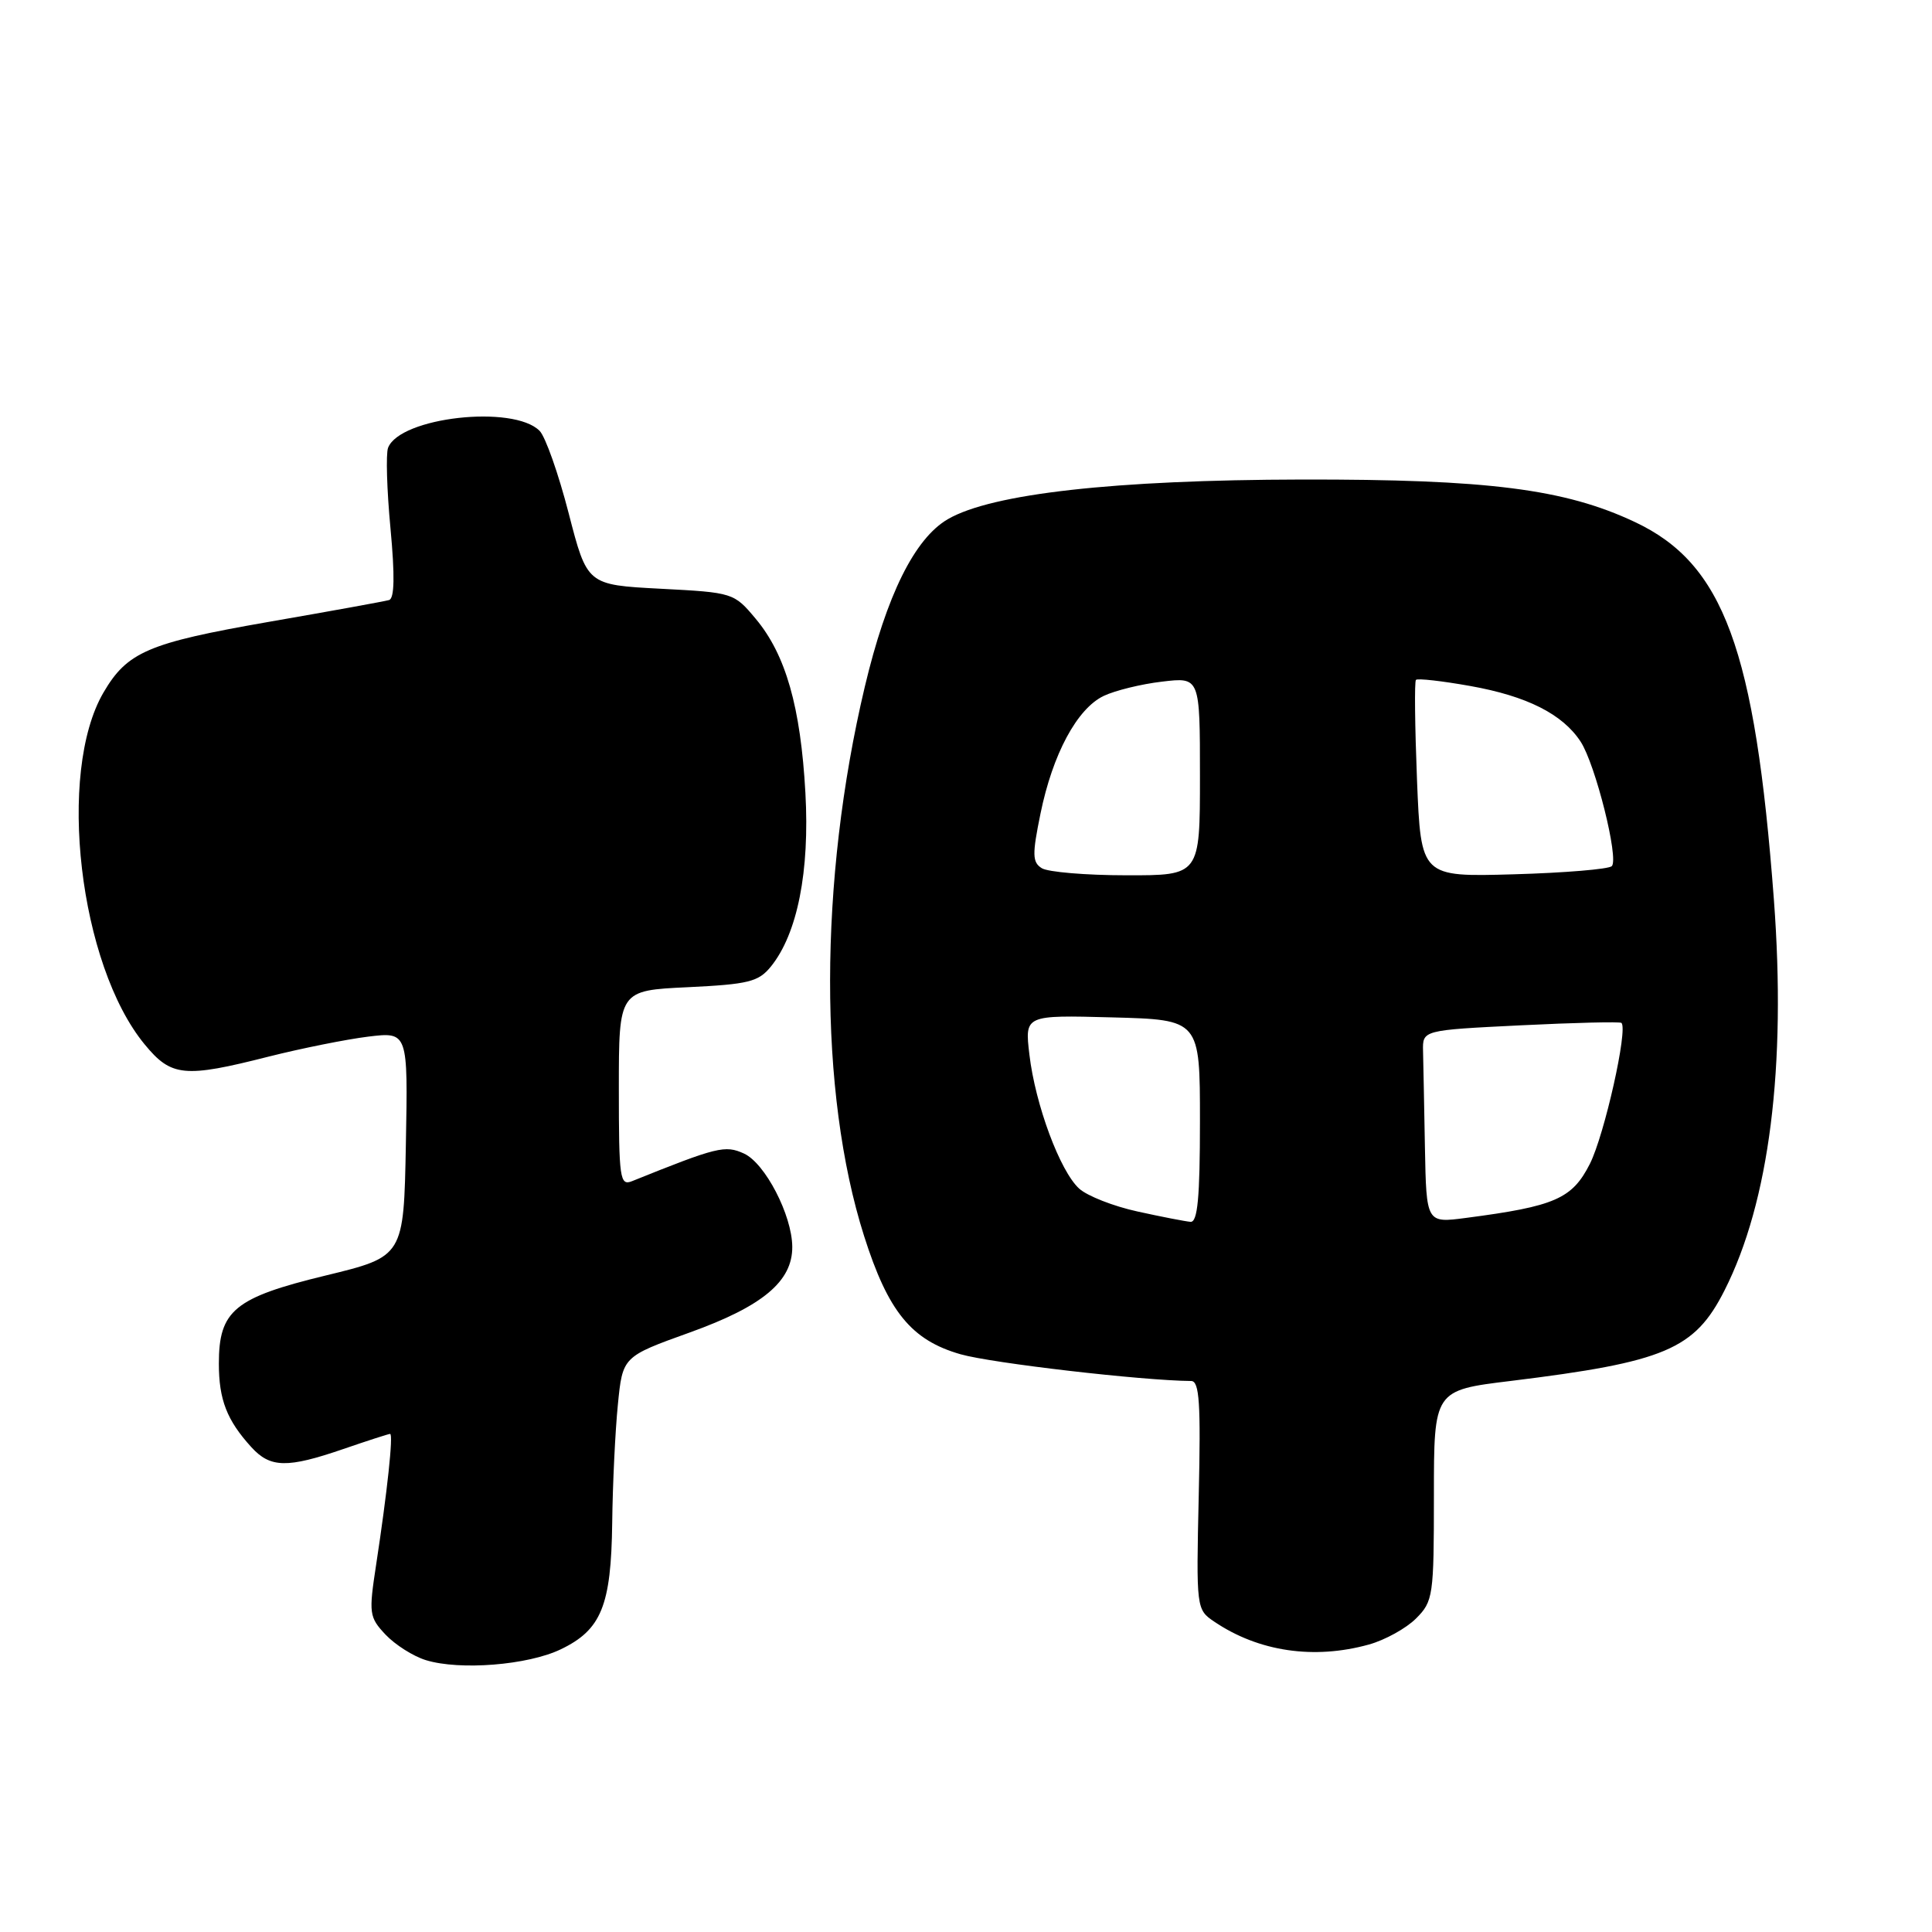 <?xml version="1.0" encoding="UTF-8" standalone="no"?>
<!DOCTYPE svg PUBLIC "-//W3C//DTD SVG 1.1//EN" "http://www.w3.org/Graphics/SVG/1.1/DTD/svg11.dtd" >
<svg xmlns="http://www.w3.org/2000/svg" xmlns:xlink="http://www.w3.org/1999/xlink" version="1.1" viewBox="0 0 256 256">
 <g >
 <path fill="currentColor"
d=" M 74.29 218.55 C 79.68 215.97 80.98 212.77 81.12 201.80 C 81.18 196.68 81.52 189.63 81.87 186.13 C 82.50 179.76 82.50 179.76 91.40 176.56 C 101.07 173.08 105.02 169.78 104.98 165.19 C 104.94 161.00 101.38 154.13 98.58 152.85 C 96.07 151.71 95.05 151.96 83.75 156.51 C 82.14 157.16 82.00 156.20 82.00 144.23 C 82.00 131.24 82.00 131.24 91.14 130.81 C 99.19 130.42 100.50 130.10 102.15 128.07 C 105.66 123.73 107.30 115.48 106.72 105.06 C 106.09 93.68 104.12 86.76 100.15 82.01 C 97.26 78.55 97.15 78.51 87.51 78.01 C 77.80 77.50 77.80 77.50 75.35 68.00 C 74.00 62.77 72.27 57.86 71.50 57.09 C 68.04 53.59 52.98 55.28 51.42 59.34 C 51.12 60.13 51.26 64.93 51.74 70.00 C 52.33 76.30 52.27 79.31 51.55 79.51 C 50.97 79.68 43.75 80.99 35.50 82.42 C 19.65 85.19 16.86 86.38 13.72 91.75 C 7.51 102.36 10.49 127.86 19.17 138.39 C 22.70 142.68 24.41 142.85 35.62 140.00 C 39.96 138.91 45.87 137.72 48.78 137.36 C 54.06 136.72 54.06 136.72 53.78 151.61 C 53.50 166.50 53.50 166.50 43.16 169.01 C 31.07 171.94 29.00 173.64 29.00 180.68 C 29.00 185.46 30.06 188.19 33.30 191.75 C 35.82 194.52 38.05 194.56 45.50 192.00 C 48.70 190.90 51.48 190.00 51.69 190.00 C 52.14 190.00 51.31 197.72 49.84 207.33 C 48.85 213.80 48.91 214.28 51.09 216.60 C 52.36 217.94 54.76 219.47 56.44 219.98 C 60.93 221.36 69.94 220.64 74.29 218.55 Z  M 181.38 217.91 C 183.51 217.32 186.32 215.77 187.63 214.46 C 189.90 212.19 190.00 211.49 190.00 198.16 C 190.00 184.22 190.00 184.22 200.20 182.98 C 220.62 180.47 224.54 178.82 228.50 171.00 C 234.45 159.26 236.71 141.34 235.05 119.21 C 232.55 85.99 228.39 74.69 216.61 69.16 C 207.33 64.79 197.14 63.50 172.50 63.54 C 147.65 63.59 131.43 65.41 125.60 68.79 C 121.19 71.35 117.47 78.87 114.59 91.00 C 108.49 116.72 108.46 144.76 114.49 163.76 C 117.68 173.81 120.77 177.59 127.29 179.45 C 131.44 180.63 151.36 182.94 157.84 182.99 C 158.93 183.00 159.12 185.96 158.84 198.13 C 158.50 213.15 158.52 213.27 160.90 214.88 C 166.77 218.85 174.10 219.93 181.38 217.91 Z  M 150.73 160.53 C 147.55 159.84 144.07 158.47 143.00 157.50 C 140.46 155.20 137.18 146.37 136.40 139.73 C 135.78 134.50 135.78 134.50 147.39 134.81 C 159.00 135.12 159.00 135.12 159.00 148.56 C 159.00 158.70 158.69 161.97 157.75 161.90 C 157.06 161.84 153.90 161.23 150.73 160.53 Z  M 188.81 152.03 C 188.71 146.52 188.60 140.76 188.56 139.25 C 188.50 136.50 188.50 136.50 201.50 135.86 C 208.65 135.51 214.66 135.36 214.85 135.54 C 215.74 136.37 212.60 150.37 210.67 154.21 C 208.32 158.85 206.05 159.84 194.25 161.38 C 189.00 162.07 189.00 162.07 188.81 152.03 Z  M 138.04 115.04 C 136.78 114.25 136.76 113.23 137.87 107.81 C 139.48 99.93 142.71 93.90 146.25 92.21 C 147.74 91.50 151.22 90.64 153.98 90.32 C 159.00 89.72 159.00 89.72 159.00 102.86 C 159.00 116.00 159.00 116.00 149.25 115.98 C 143.89 115.98 138.84 115.55 138.04 115.04 Z  M 187.76 103.35 C 187.48 96.28 187.41 90.31 187.62 90.09 C 187.82 89.86 191.07 90.23 194.83 90.90 C 202.33 92.24 207.05 94.62 209.44 98.27 C 211.40 101.27 214.54 113.80 213.57 114.77 C 213.16 115.17 207.31 115.66 200.56 115.85 C 188.28 116.20 188.28 116.20 187.76 103.35 Z "/>
</g>
</svg>